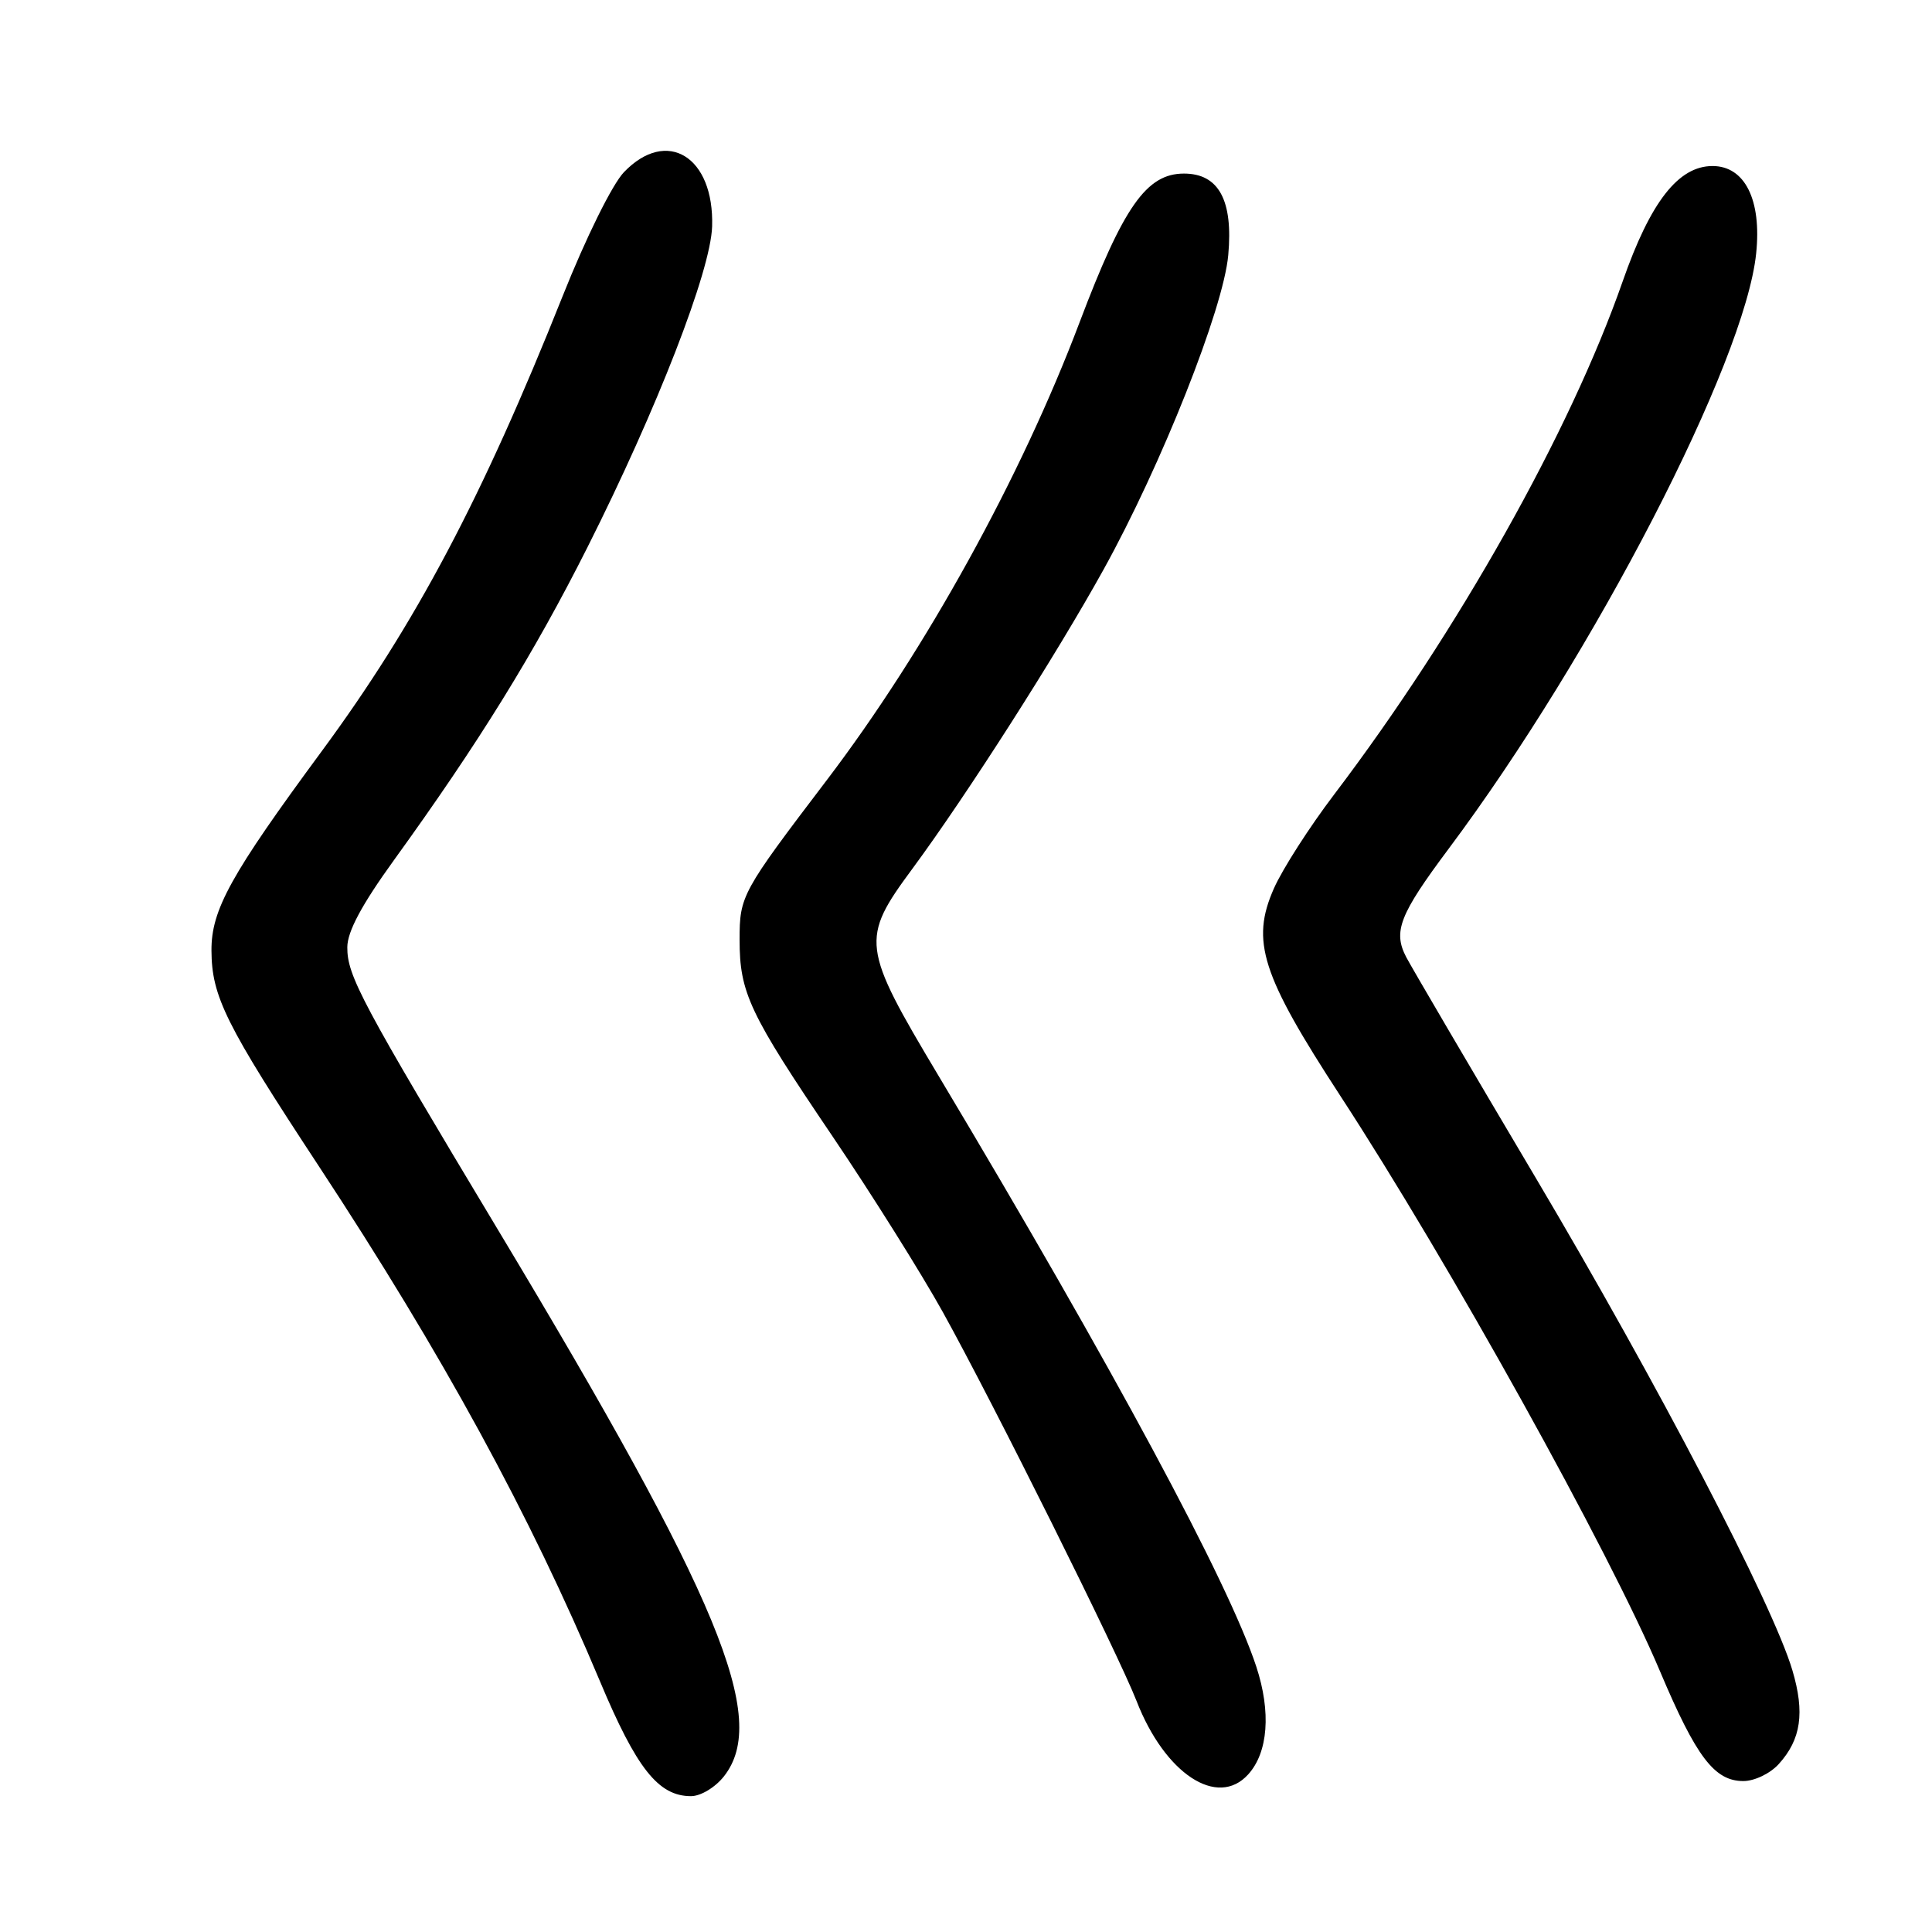 <?xml version="1.0" encoding="UTF-8" standalone="no"?>
<!DOCTYPE svg PUBLIC "-//W3C//DTD SVG 1.1//EN" "http://www.w3.org/Graphics/SVG/1.1/DTD/svg11.dtd" >
<svg xmlns="http://www.w3.org/2000/svg" xmlns:xlink="http://www.w3.org/1999/xlink" version="1.1" viewBox="0 0 256 256">
 <g >
 <path fill="currentColor"
d=" M 95.93 235.37 C 101.93 227.73 95.38 211.88 66.01 163.00 C 47.88 132.81 46.00 129.29 46.02 125.51 C 46.03 123.43 47.94 119.87 52.18 114.00 C 63.47 98.38 70.74 86.62 77.85 72.50 C 87.08 54.16 94.17 35.91 94.36 30.01 C 94.65 20.75 88.36 16.88 82.67 22.82 C 81.13 24.43 77.64 31.48 74.54 39.27 C 63.89 66.00 55.07 82.66 42.66 99.50 C 30.54 115.94 28.00 120.55 28.02 125.94 C 28.05 132.05 29.88 135.72 42.23 154.50 C 58.65 179.47 70.24 200.72 79.49 222.76 C 84.35 234.35 87.24 238.00 91.56 238.00 C 92.85 238.00 94.77 236.84 95.93 235.37 Z  M 165.39 235.12 C 168.04 232.20 168.44 226.85 166.47 220.85 C 162.82 209.73 147.52 181.28 124.35 142.53 C 114.14 125.44 114.01 124.44 120.89 115.12 C 128.10 105.35 139.90 86.89 146.21 75.50 C 153.90 61.62 162.11 40.93 162.75 33.80 C 163.41 26.54 161.49 23.00 156.88 23.00 C 151.92 23.00 148.86 27.36 143.05 42.71 C 135.29 63.25 122.66 86.12 109.59 103.32 C 98.24 118.25 98.00 118.69 98.00 124.52 C 98.00 131.55 99.28 134.27 110.30 150.55 C 115.49 158.22 122.07 168.71 124.93 173.86 C 131.64 185.96 148.13 219.07 150.60 225.39 C 154.35 235.04 161.32 239.62 165.39 235.12 Z  M 235.69 233.75 C 238.65 230.49 239.17 226.94 237.50 221.32 C 234.92 212.61 219.64 183.30 203.45 156.00 C 194.81 141.43 187.12 128.31 186.35 126.86 C 184.55 123.44 185.43 121.20 191.95 112.47 C 211.24 86.67 231.22 47.99 232.70 33.58 C 233.44 26.48 231.20 22.00 226.92 22.00 C 222.39 22.00 218.69 26.75 215.01 37.29 C 208.04 57.25 193.18 83.66 176.77 105.29 C 173.52 109.57 169.93 115.16 168.80 117.72 C 165.71 124.70 167.15 129.17 177.61 145.22 C 192.01 167.30 213.21 205.46 219.98 221.50 C 224.76 232.82 227.18 236.00 231.00 236.00 C 232.48 236.00 234.56 235.00 235.69 233.75 Z "/>
</g>
</svg>